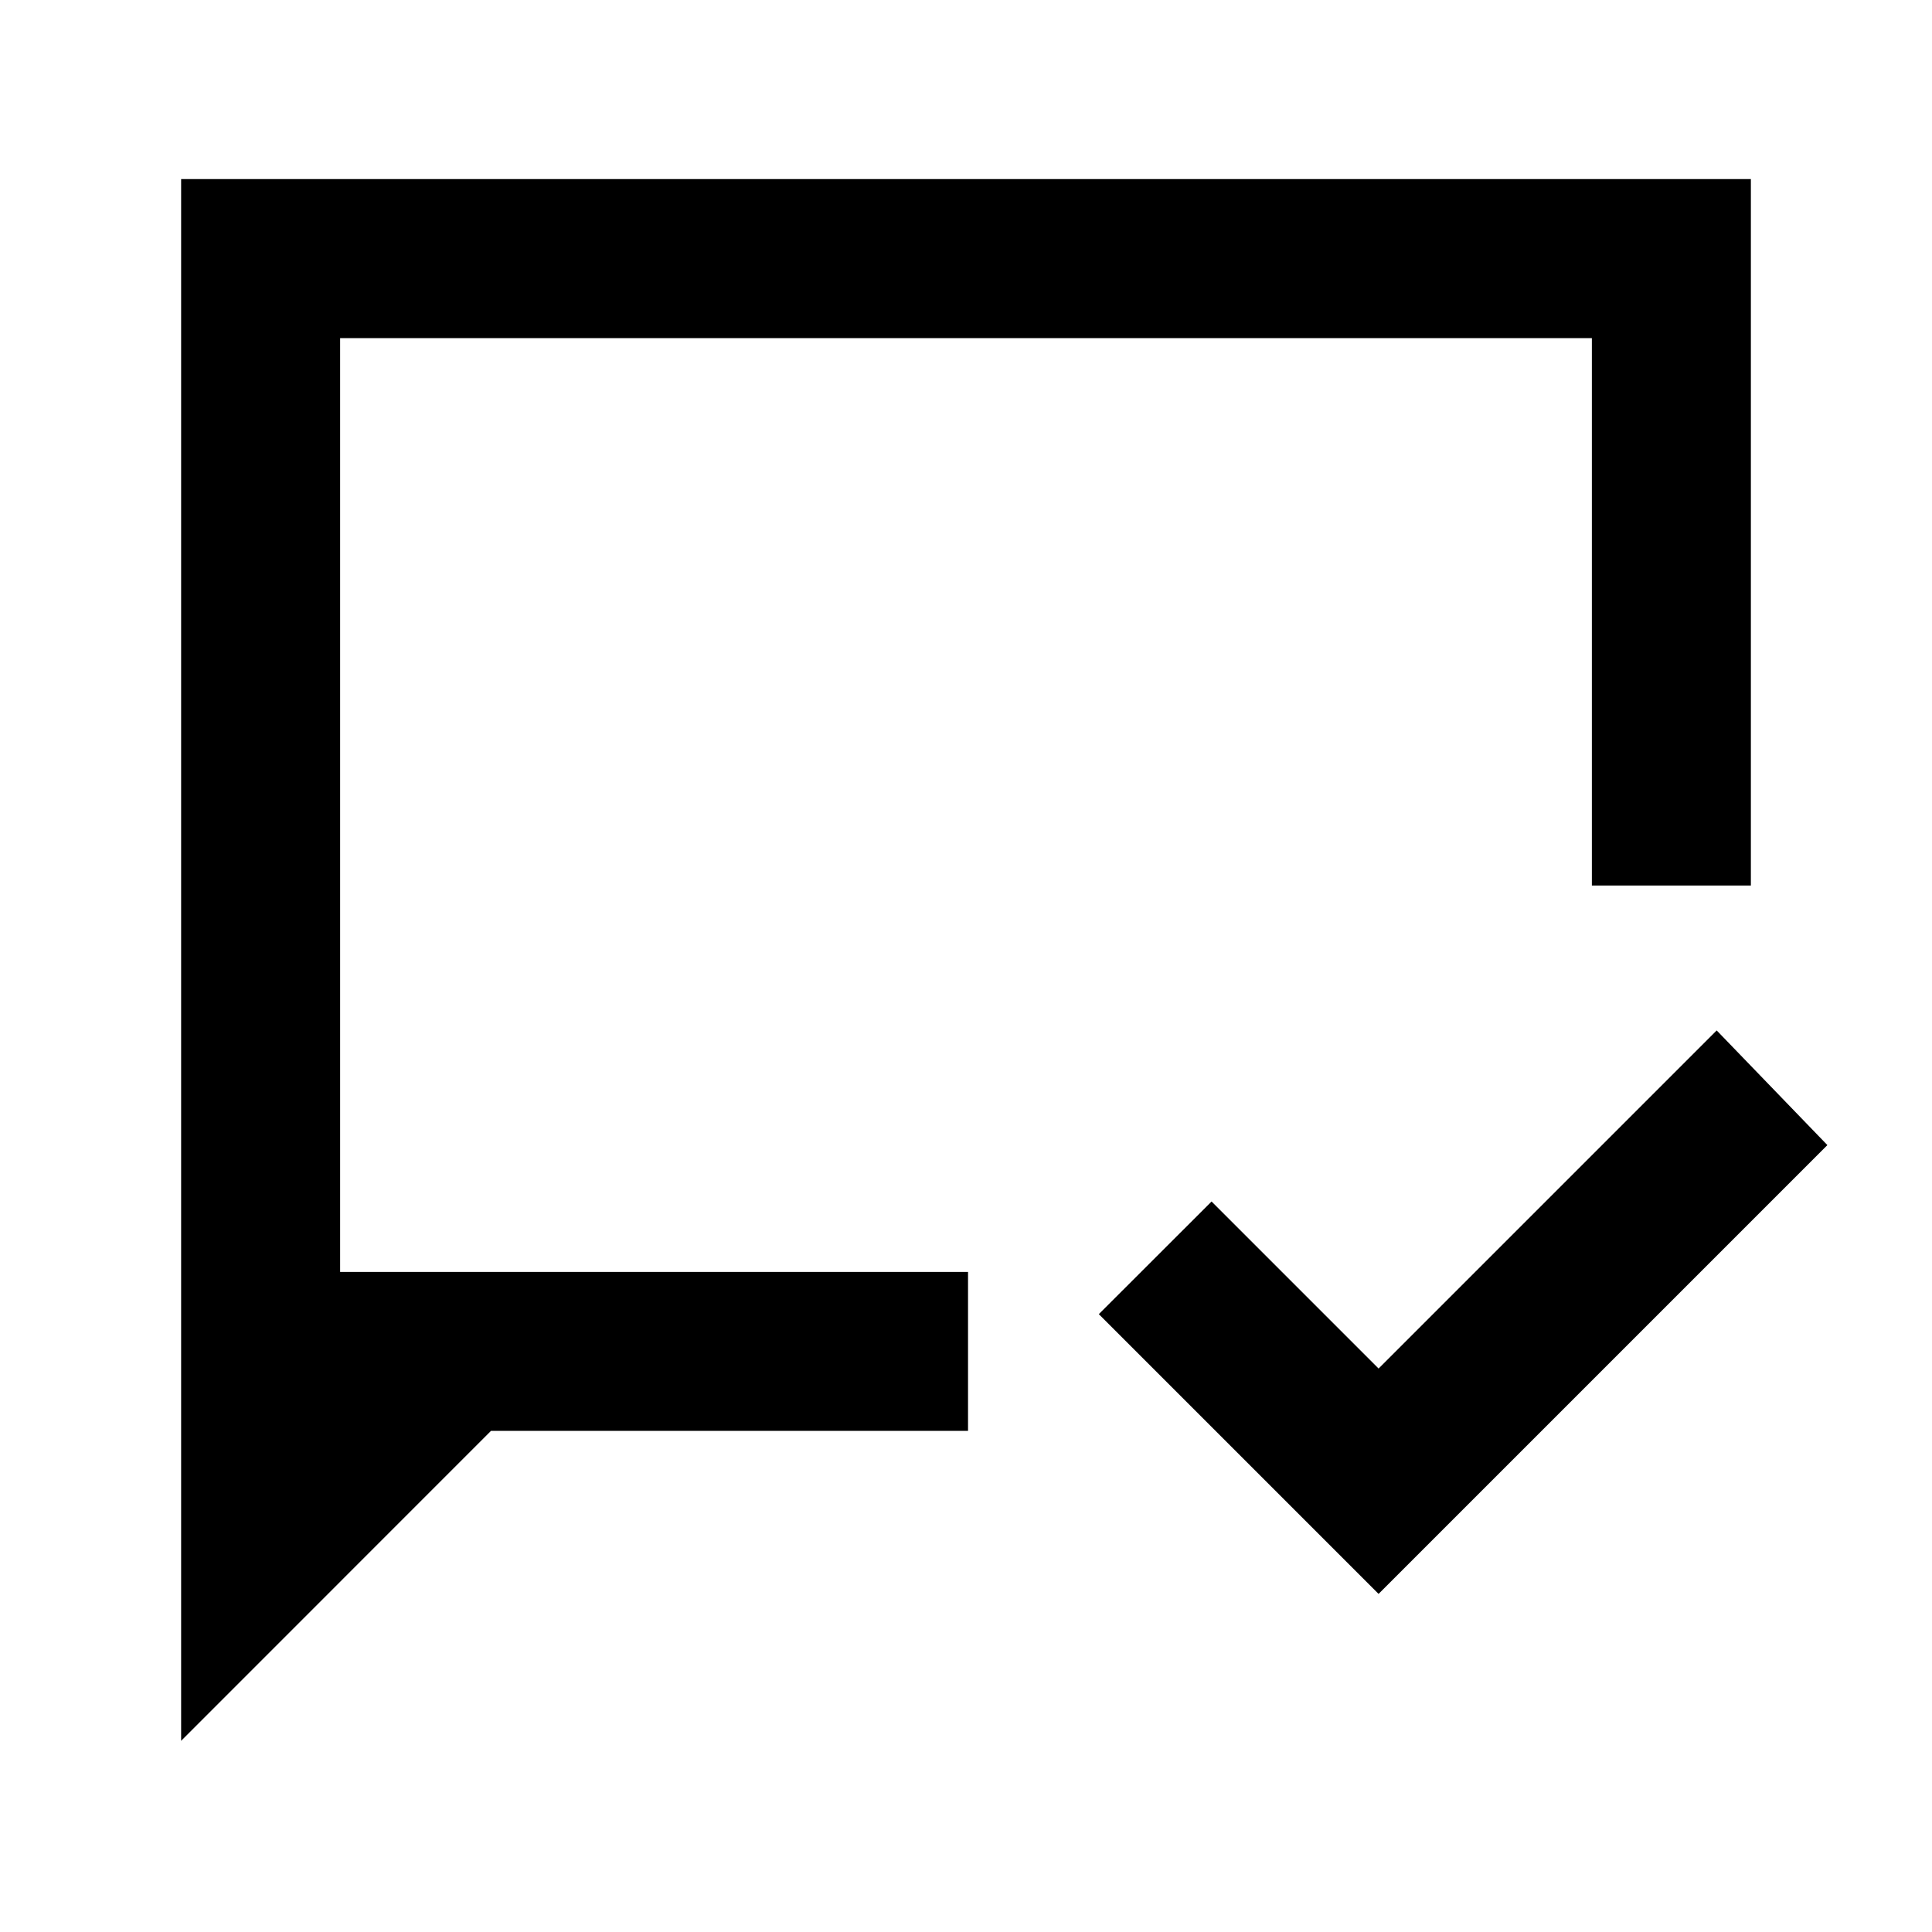 <svg xmlns="http://www.w3.org/2000/svg" height="20" width="20"><path d="m14.271 16.5-2.896-2.896 1.167-1.166 1.729 1.729 3.5-3.5 1.146 1.187ZM1.875 18.021V1.854h16.25v7.313h-1.646V3.5H3.521v9.667h6.5v1.645H5.083Zm1.646-4.854V3.5Z"/></svg>